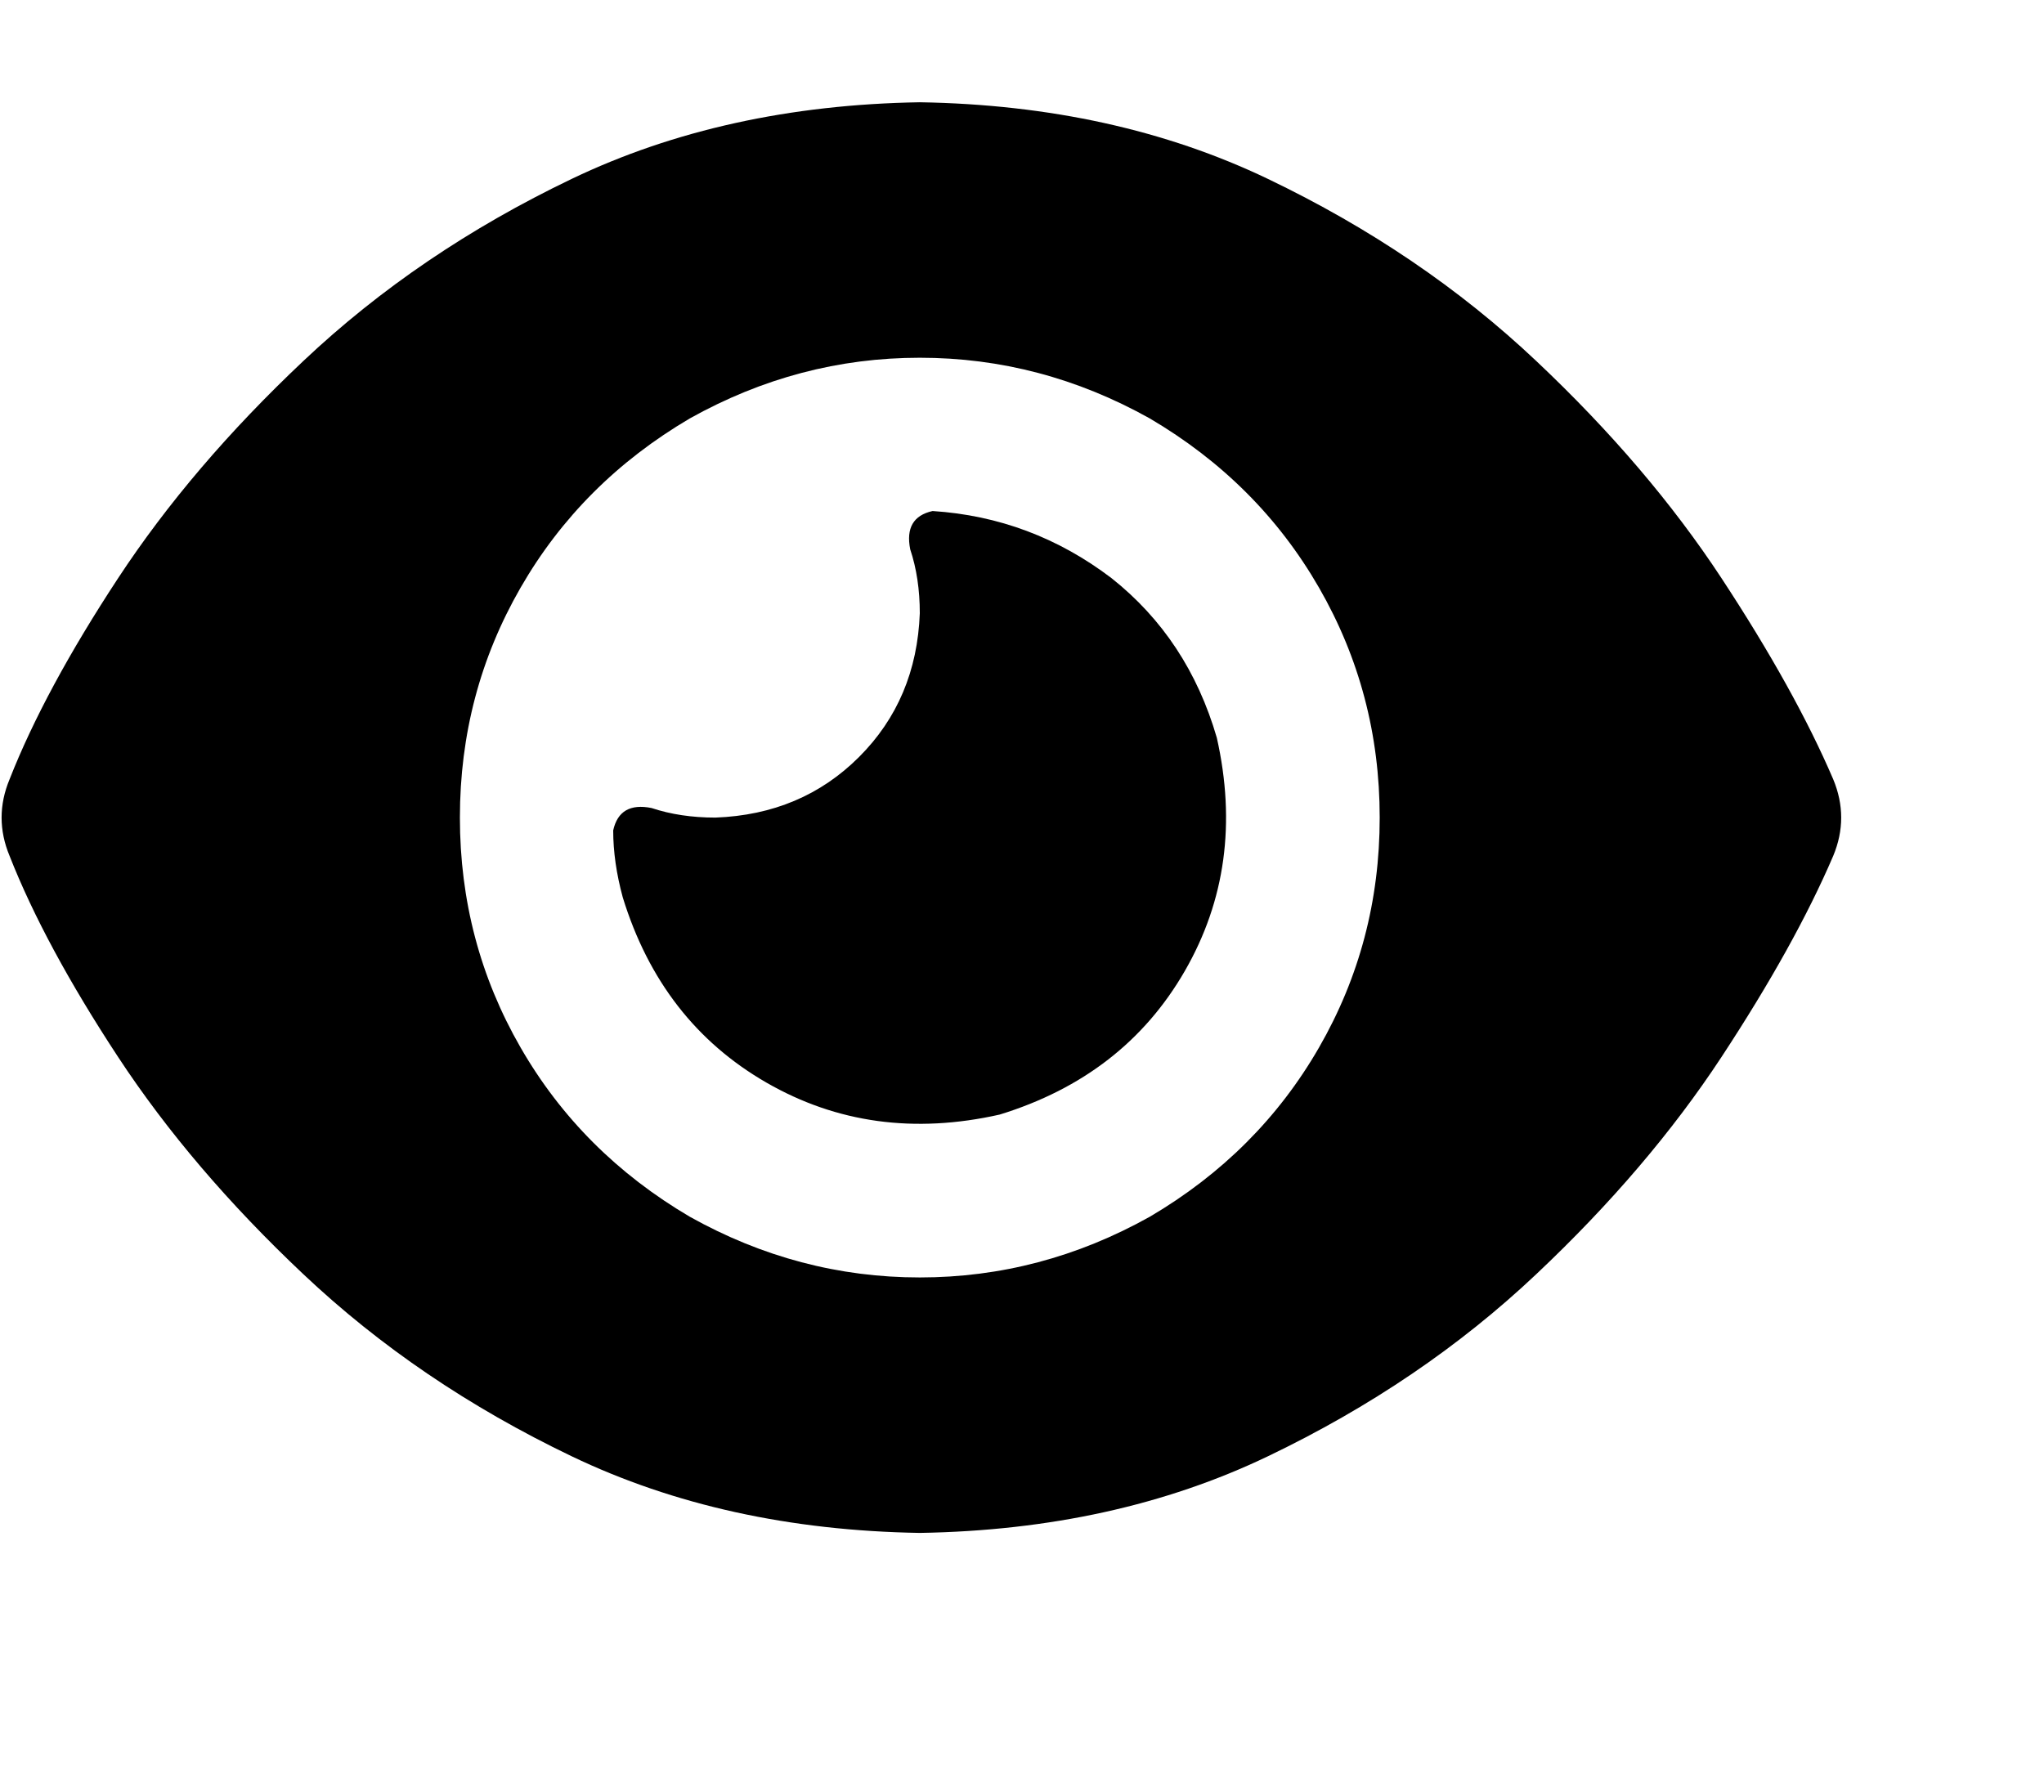 <svg viewBox="0 0 640 561.271" xmlns="http://www.w3.org/2000/svg"><path d="M288 32.023q-61 1-109 24t-84 57q-35 33-58 68t-34 63q-5 12 0 24 11 28 34 63t58 68q36 34 84 57t109 24q61-1 109-24t84-57q35-33 58-68t35-63q5-12 0-24-12-28-35-63t-58-68q-36-34-84-57t-109-24zm-144 224q0-39 19-72t53-53q34-19 72-19t72 19q34 20 53 53t19 72q0 39-19 72t-53 53q-34 19-72 19t-72-19q-34-20-53-53t-19-72zm144-64q-1 27-19 45t-45 19q-11 0-20-3-10-2-12 7 0 10 3 21 12 39 45 58t73 10q39-12 58-45t10-73q-9-31-33-50-25-19-56-21-9 2-7 12 3 9 3 20z"/></svg>